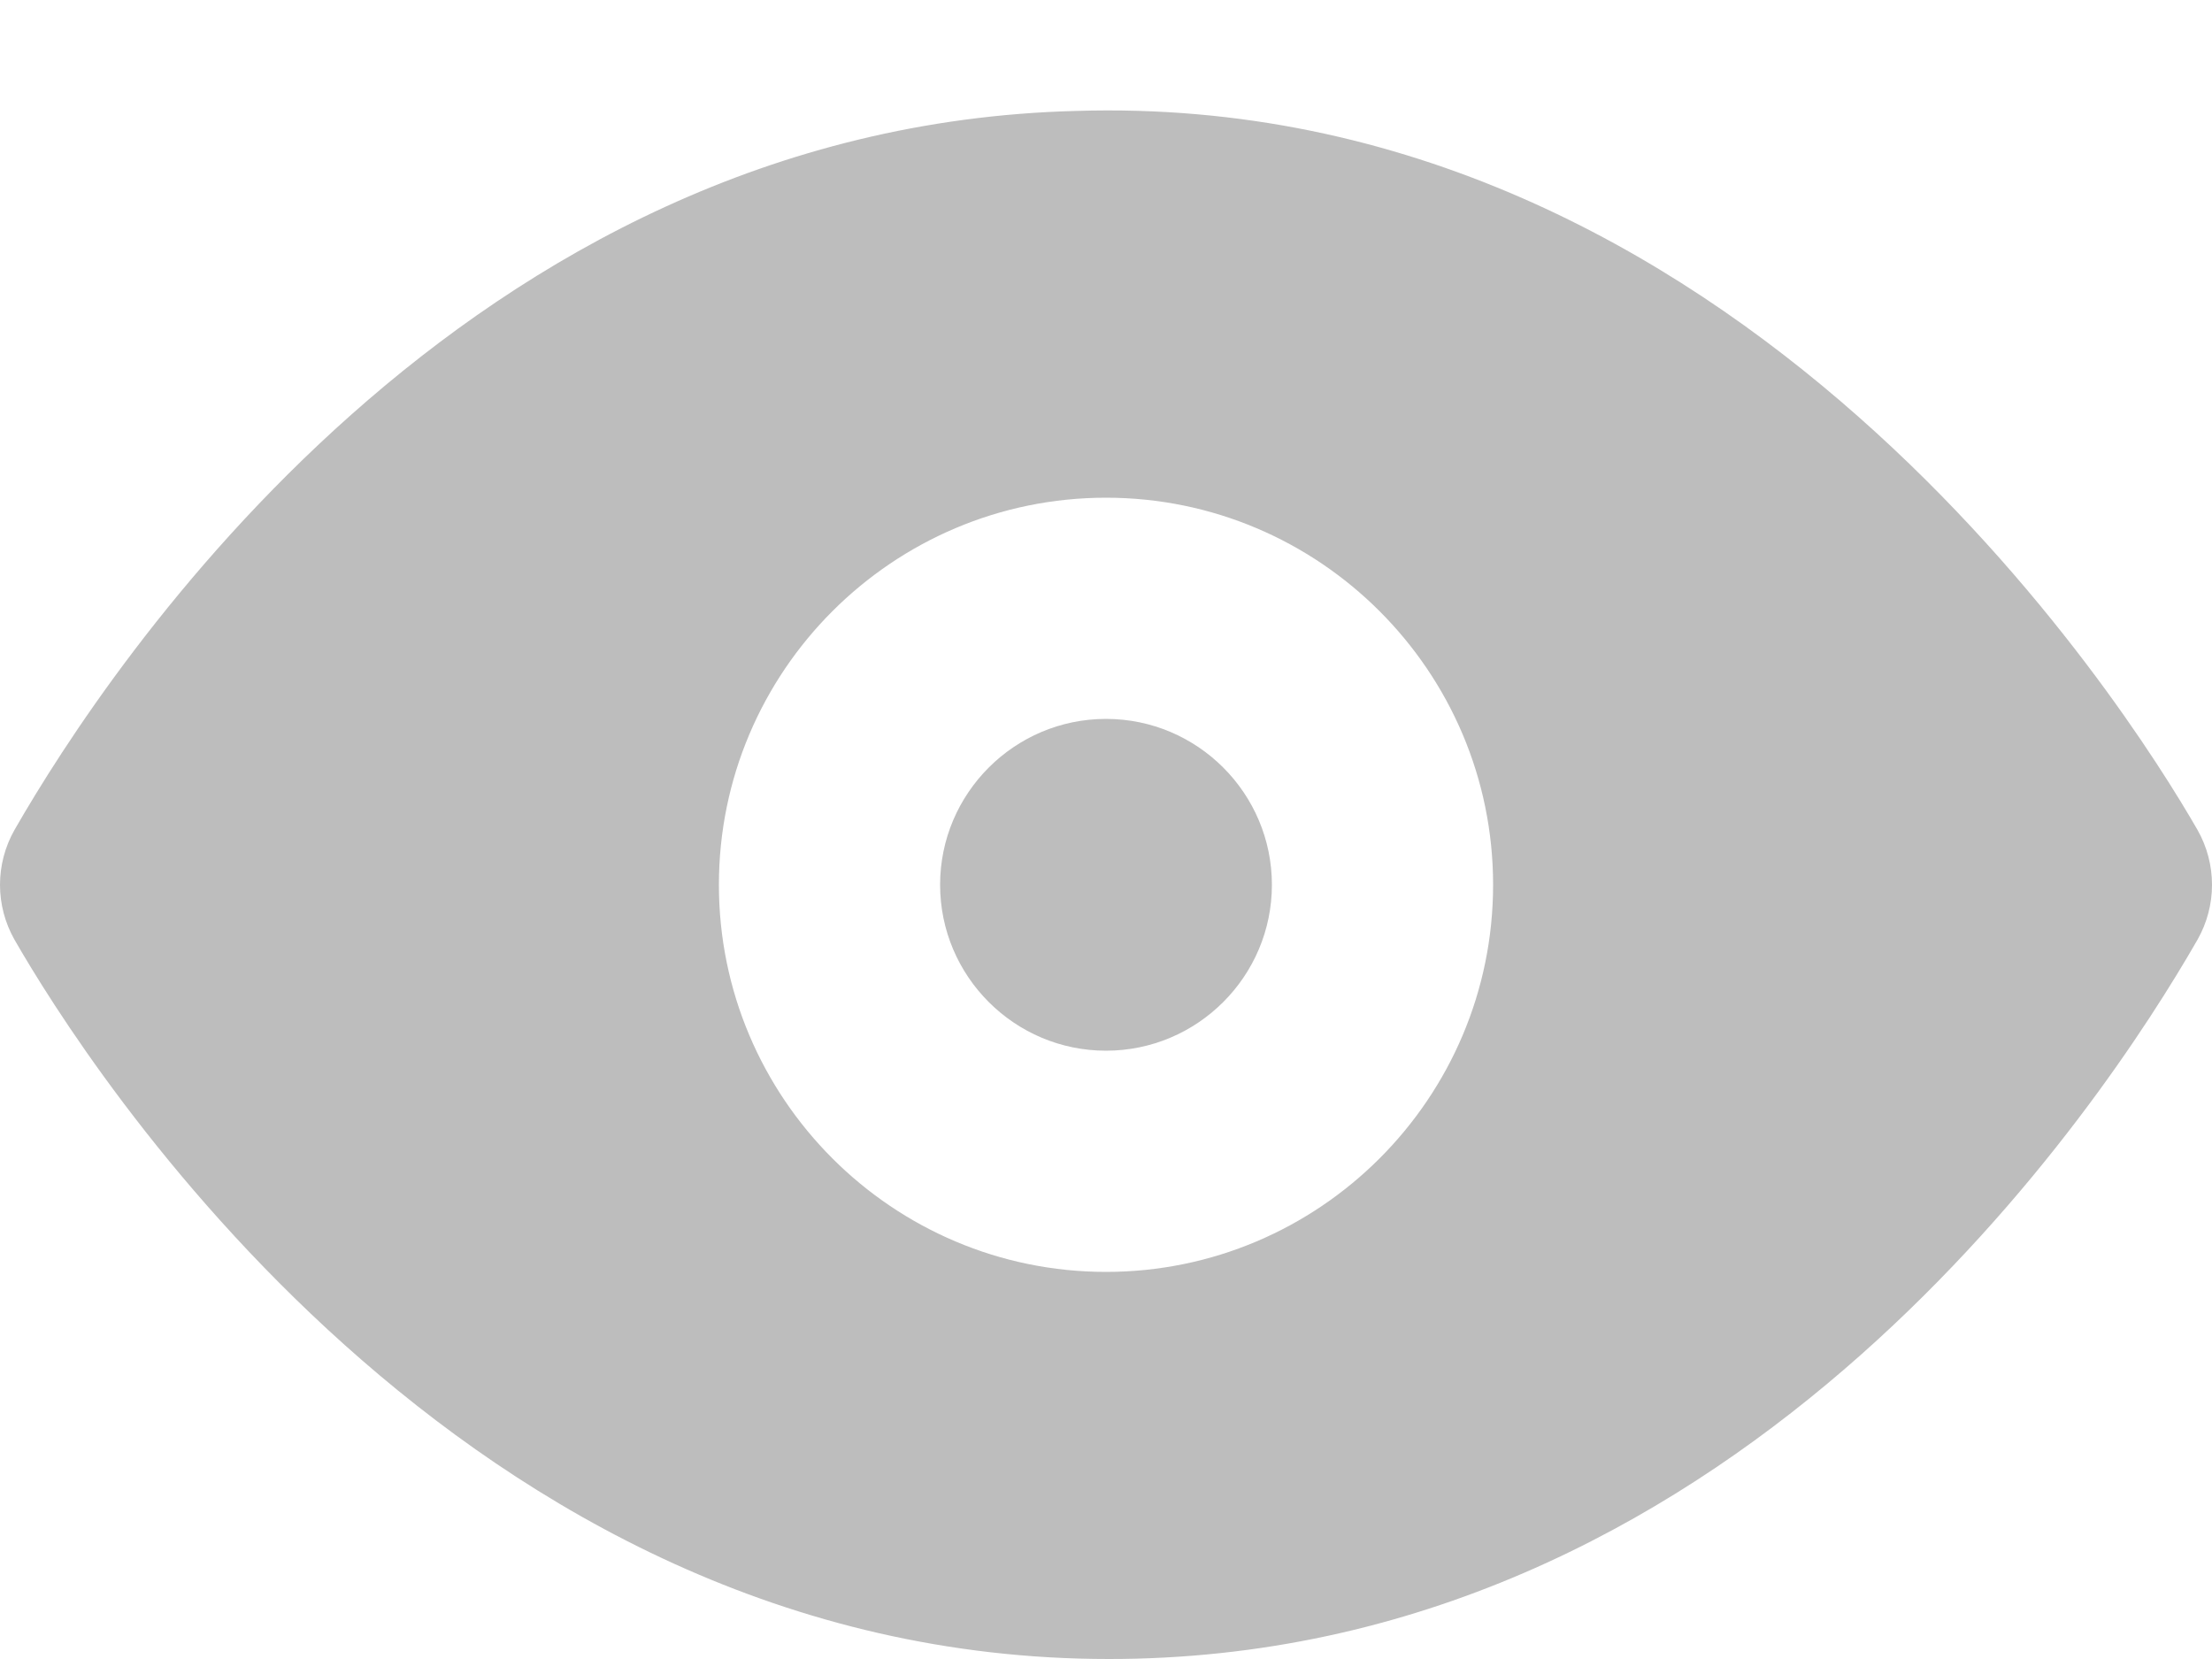 <svg width="20" height="15" viewBox="0 0 20 15" fill="none" xmlns="http://www.w3.org/2000/svg">
<path fill-rule="evenodd" clip-rule="evenodd" d="M10 6.5C9.173 6.5 8.5 7.173 8.5 8C8.5 8.827 9.173 9.5 10 9.5C10.827 9.5 11.5 8.827 11.5 8C11.5 7.173 10.827 6.5 10 6.5ZM10 11.5C8.07 11.5 6.5 9.93 6.5 8C6.5 6.07 8.07 4.5 10 4.5C11.93 4.5 13.5 6.07 13.5 8C13.5 9.93 11.93 11.5 10 11.5ZM19.868 7.502C19.229 6.39 15.706 0.816 9.729 1.003C4.202 1.144 0.986 6.014 0.132 7.502C-0.044 7.811 -0.044 8.189 0.132 8.498C0.762 9.595 4.162 15 10.025 15C10.106 15 10.188 14.999 10.271 14.997C15.798 14.856 19.014 9.986 19.868 8.498C20.044 8.189 20.044 7.811 19.868 7.502Z" fill="#BDBDBD"/>
</svg>
